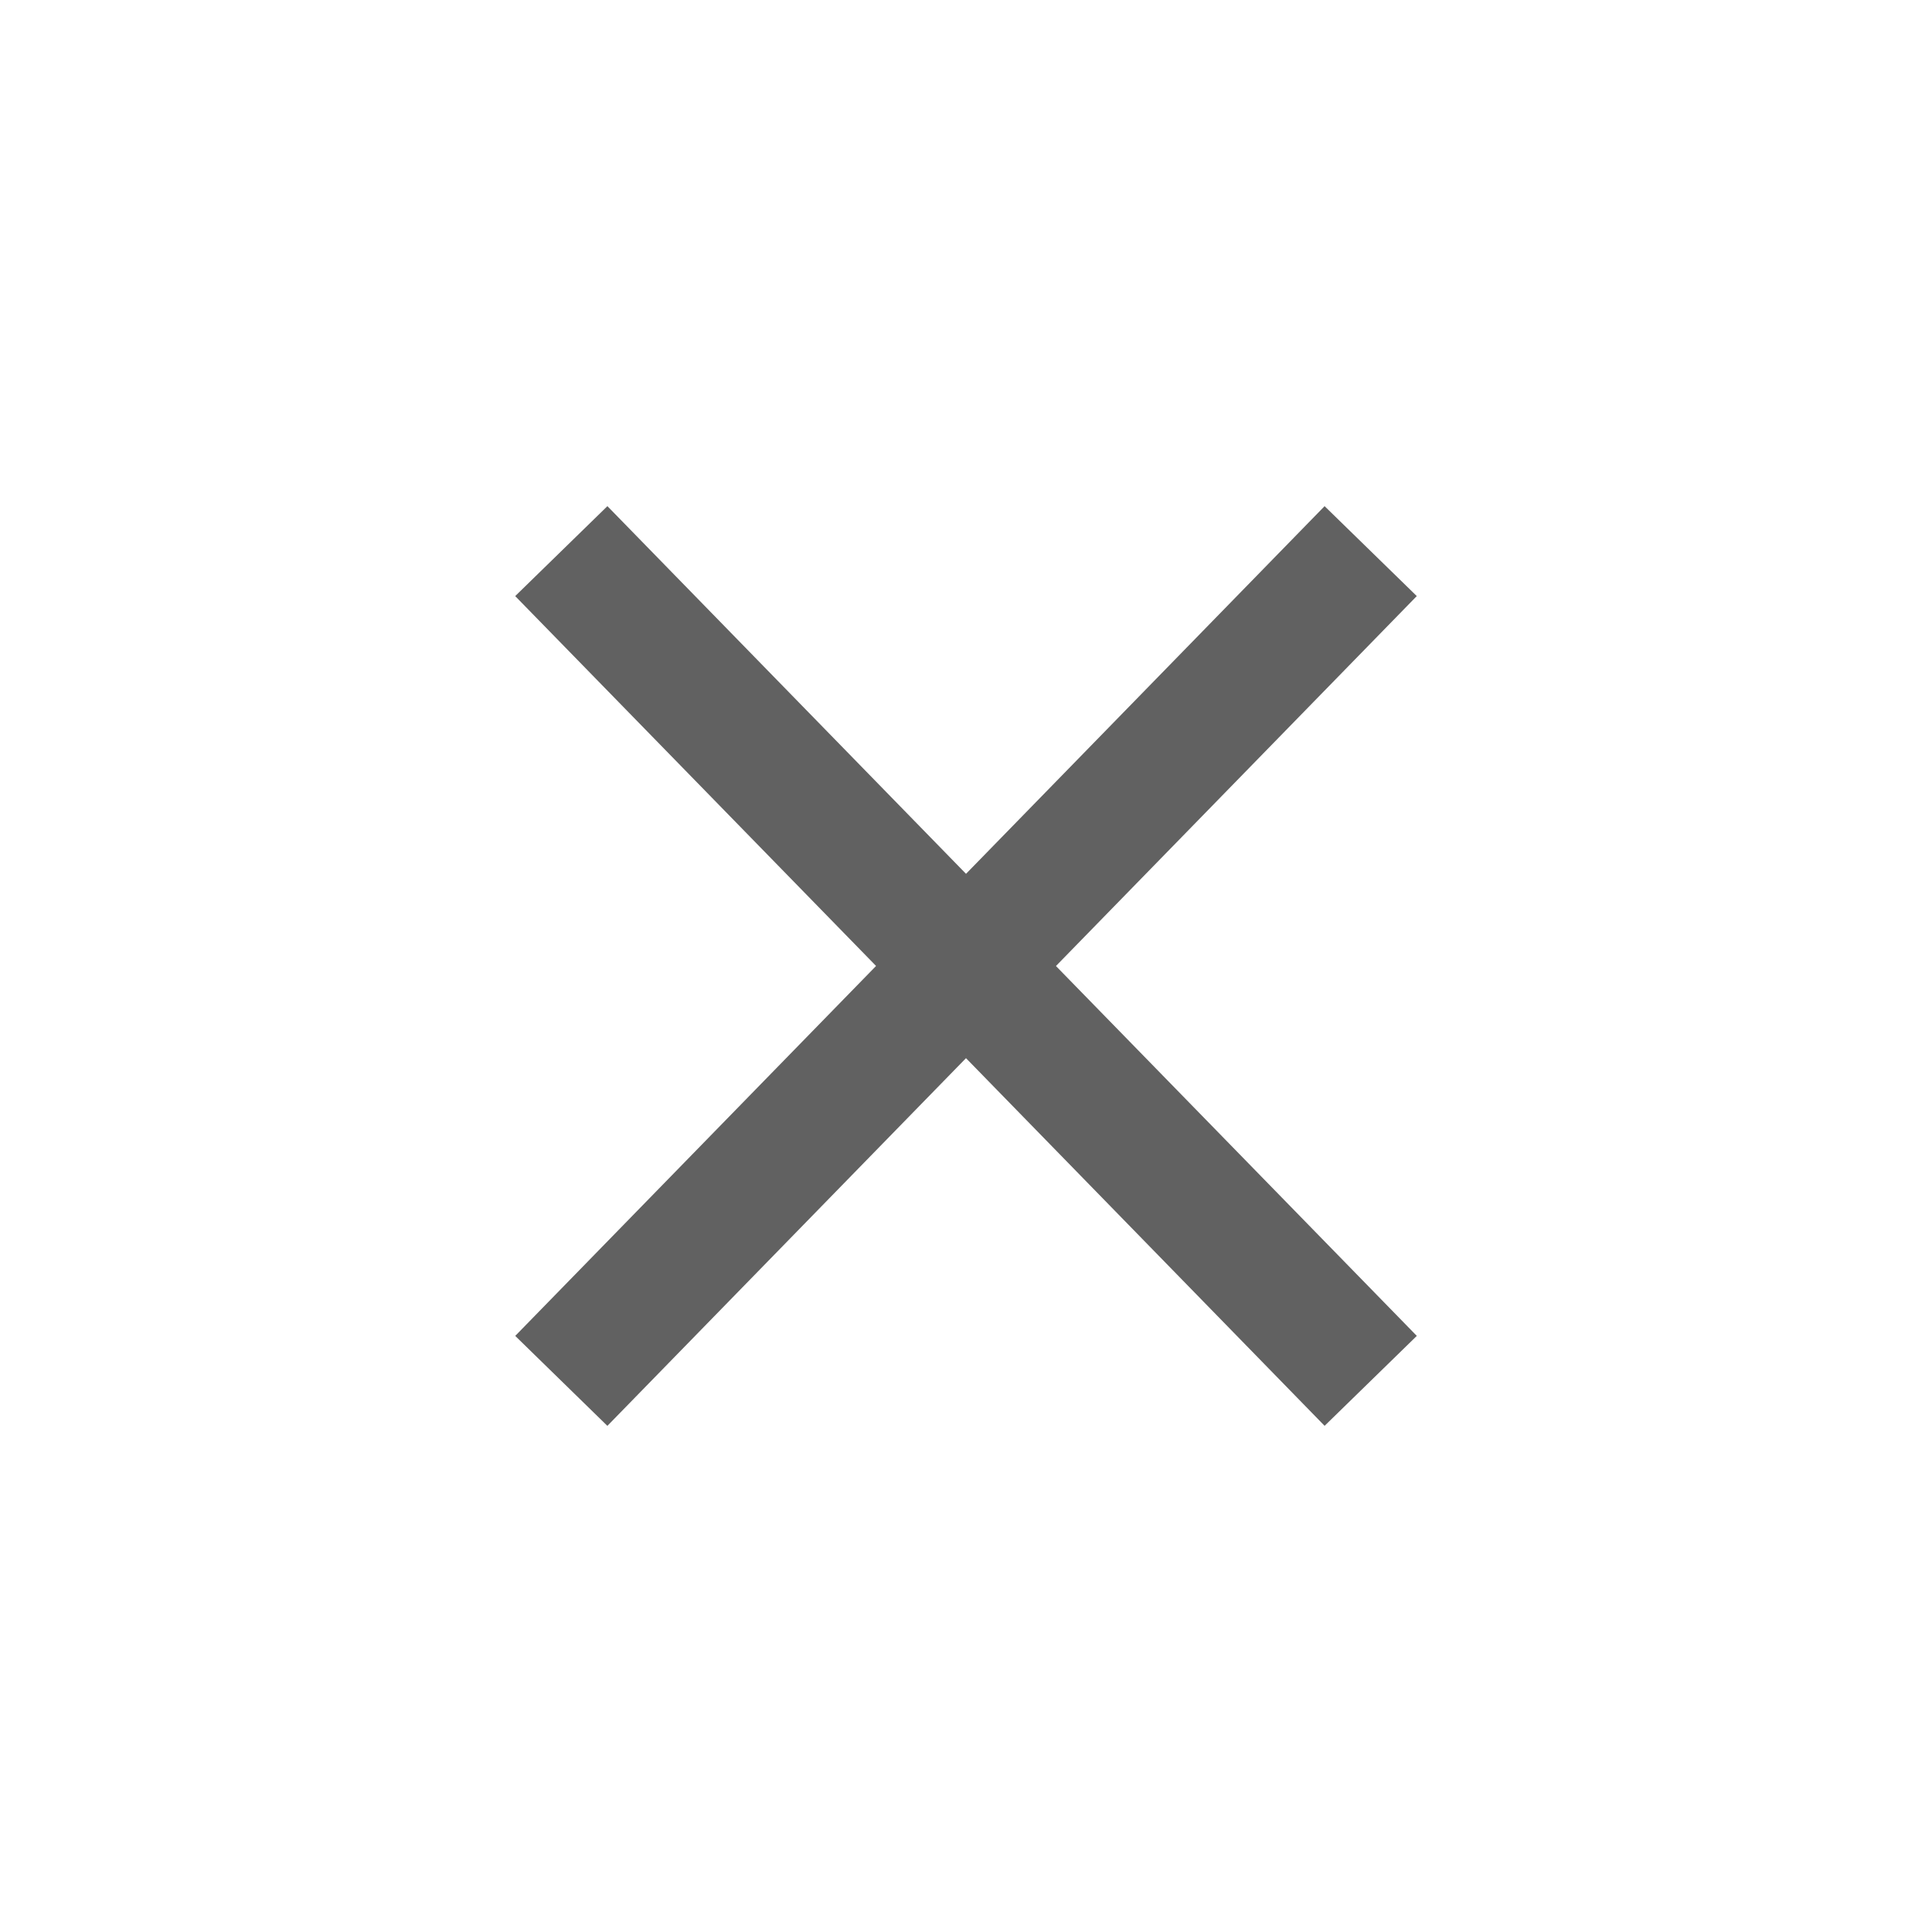 <?xml version="1.0" encoding="UTF-8" standalone="no"?>
<svg
   width="30"
   height="30"
   style="fill:#ffffff"
   version="1.1"
   id="svg4"
   sodipodi:docname="close.svg"
   inkscape:version="1.2.2 (732a01da63, 2022-12-09)"
   xmlns:inkscape="http://www.inkscape.org/namespaces/inkscape"
   xmlns:sodipodi="http://sodipodi.sourceforge.net/DTD/sodipodi-0.dtd"
   xmlns="http://www.w3.org/2000/svg"
   xmlns:svg="http://www.w3.org/2000/svg">
  <defs
     id="defs8" />
  <sodipodi:namedview
     id="namedview6"
     pagecolor="#ffffff"
     bordercolor="#666666"
     borderopacity="1.0"
     inkscape:showpageshadow="2"
     inkscape:pageopacity="0.0"
     inkscape:pagecheckerboard="0"
     inkscape:deskcolor="#d1d1d1"
     showgrid="true"
     inkscape:zoom="13.906433"
     inkscape:cx="6.3280066"
     inkscape:cy="17.905382"
     inkscape:window-width="1920"
     inkscape:window-height="1009"
     inkscape:window-x="-8"
     inkscape:window-y="1192"
     inkscape:window-maximized="1"
     inkscape:current-layer="svg4">
    <inkscape:grid
       type="xygrid"
       id="grid334"
       originx="0"
       originy="0" />
  </sodipodi:namedview>
  <path
     id="rect437"
     style="fill:#616161;stroke-width:0.445;stroke-dashoffset:4.309;stop-color:#000000;fill-opacity:1"
     d="M 12.212 -1.264 L 12.212 0.736 L 20.236 0.735 L 20.436 8.757 L 22.435 8.708 L 22.236 0.735 L 30.211 0.735 L 30.211 -1.265 L 22.187 -1.264 L 21.987 -9.286 L 19.988 -9.236 L 20.187 -1.264 L 12.212 -1.264 z "
     transform="rotate(45.714)" />
</svg>
